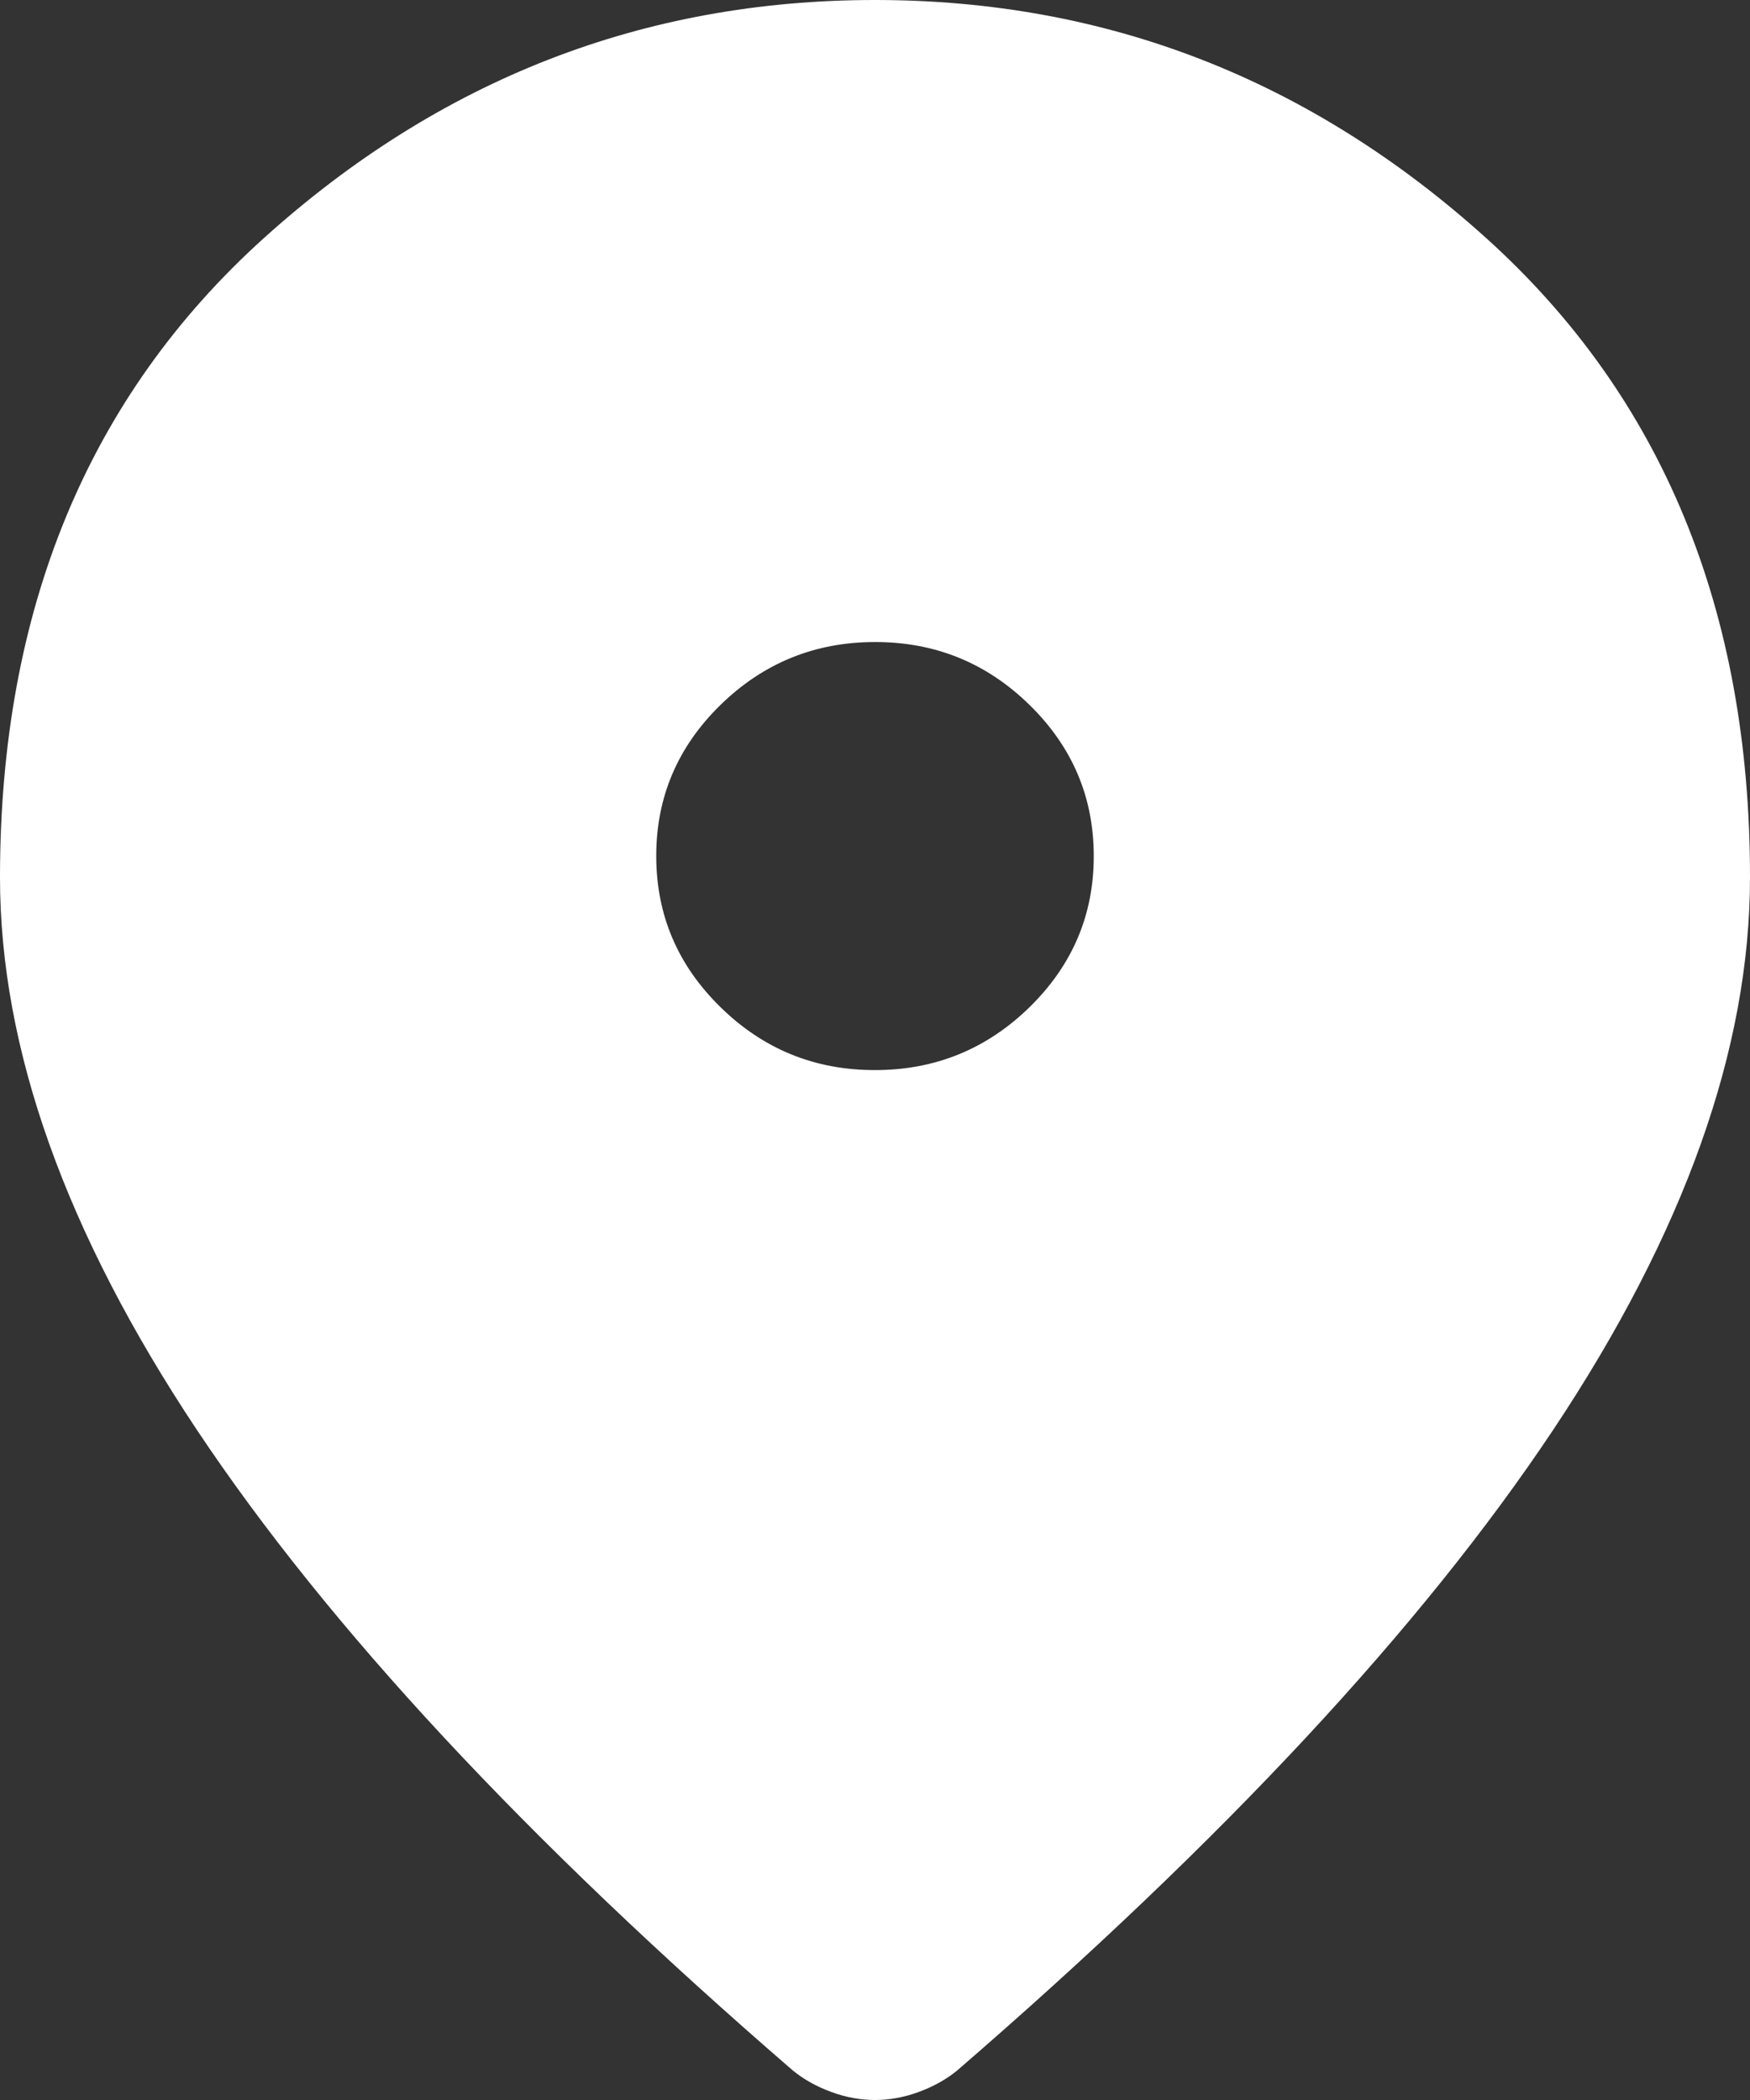 <svg width="25" height="30" viewBox="0 0 25 30" fill="none" xmlns="http://www.w3.org/2000/svg">
<rect x="0" y="0" width="25" height="30" fill="#333333" stroke="none"/>
<path d="M12.5 15.287C13.359 15.287 14.095 14.987 14.708 14.388C15.32 13.789 15.626 13.069 15.625 12.229C15.625 11.389 15.319 10.668 14.706 10.069C14.094 9.47 13.358 9.171 12.5 9.172C11.641 9.172 10.905 9.472 10.292 10.071C9.68 10.67 9.374 11.39 9.375 12.229C9.375 13.07 9.681 13.79 10.294 14.389C10.906 14.989 11.642 15.288 12.5 15.287ZM12.5 30C12.292 30 12.083 29.962 11.875 29.885C11.667 29.809 11.484 29.707 11.328 29.58C7.526 26.293 4.688 23.242 2.812 20.426C0.938 17.61 0 14.98 0 12.535C0 8.713 1.257 5.669 3.77 3.401C6.284 1.134 9.194 0 12.5 0C15.807 0 18.718 1.134 21.231 3.401C23.745 5.669 25.001 8.713 25 12.535C25 14.981 24.062 17.612 22.188 20.427C20.312 23.243 17.474 26.294 13.672 29.58C13.516 29.707 13.333 29.809 13.125 29.885C12.917 29.962 12.708 30 12.5 30Z" fill="white"/>
</svg>
